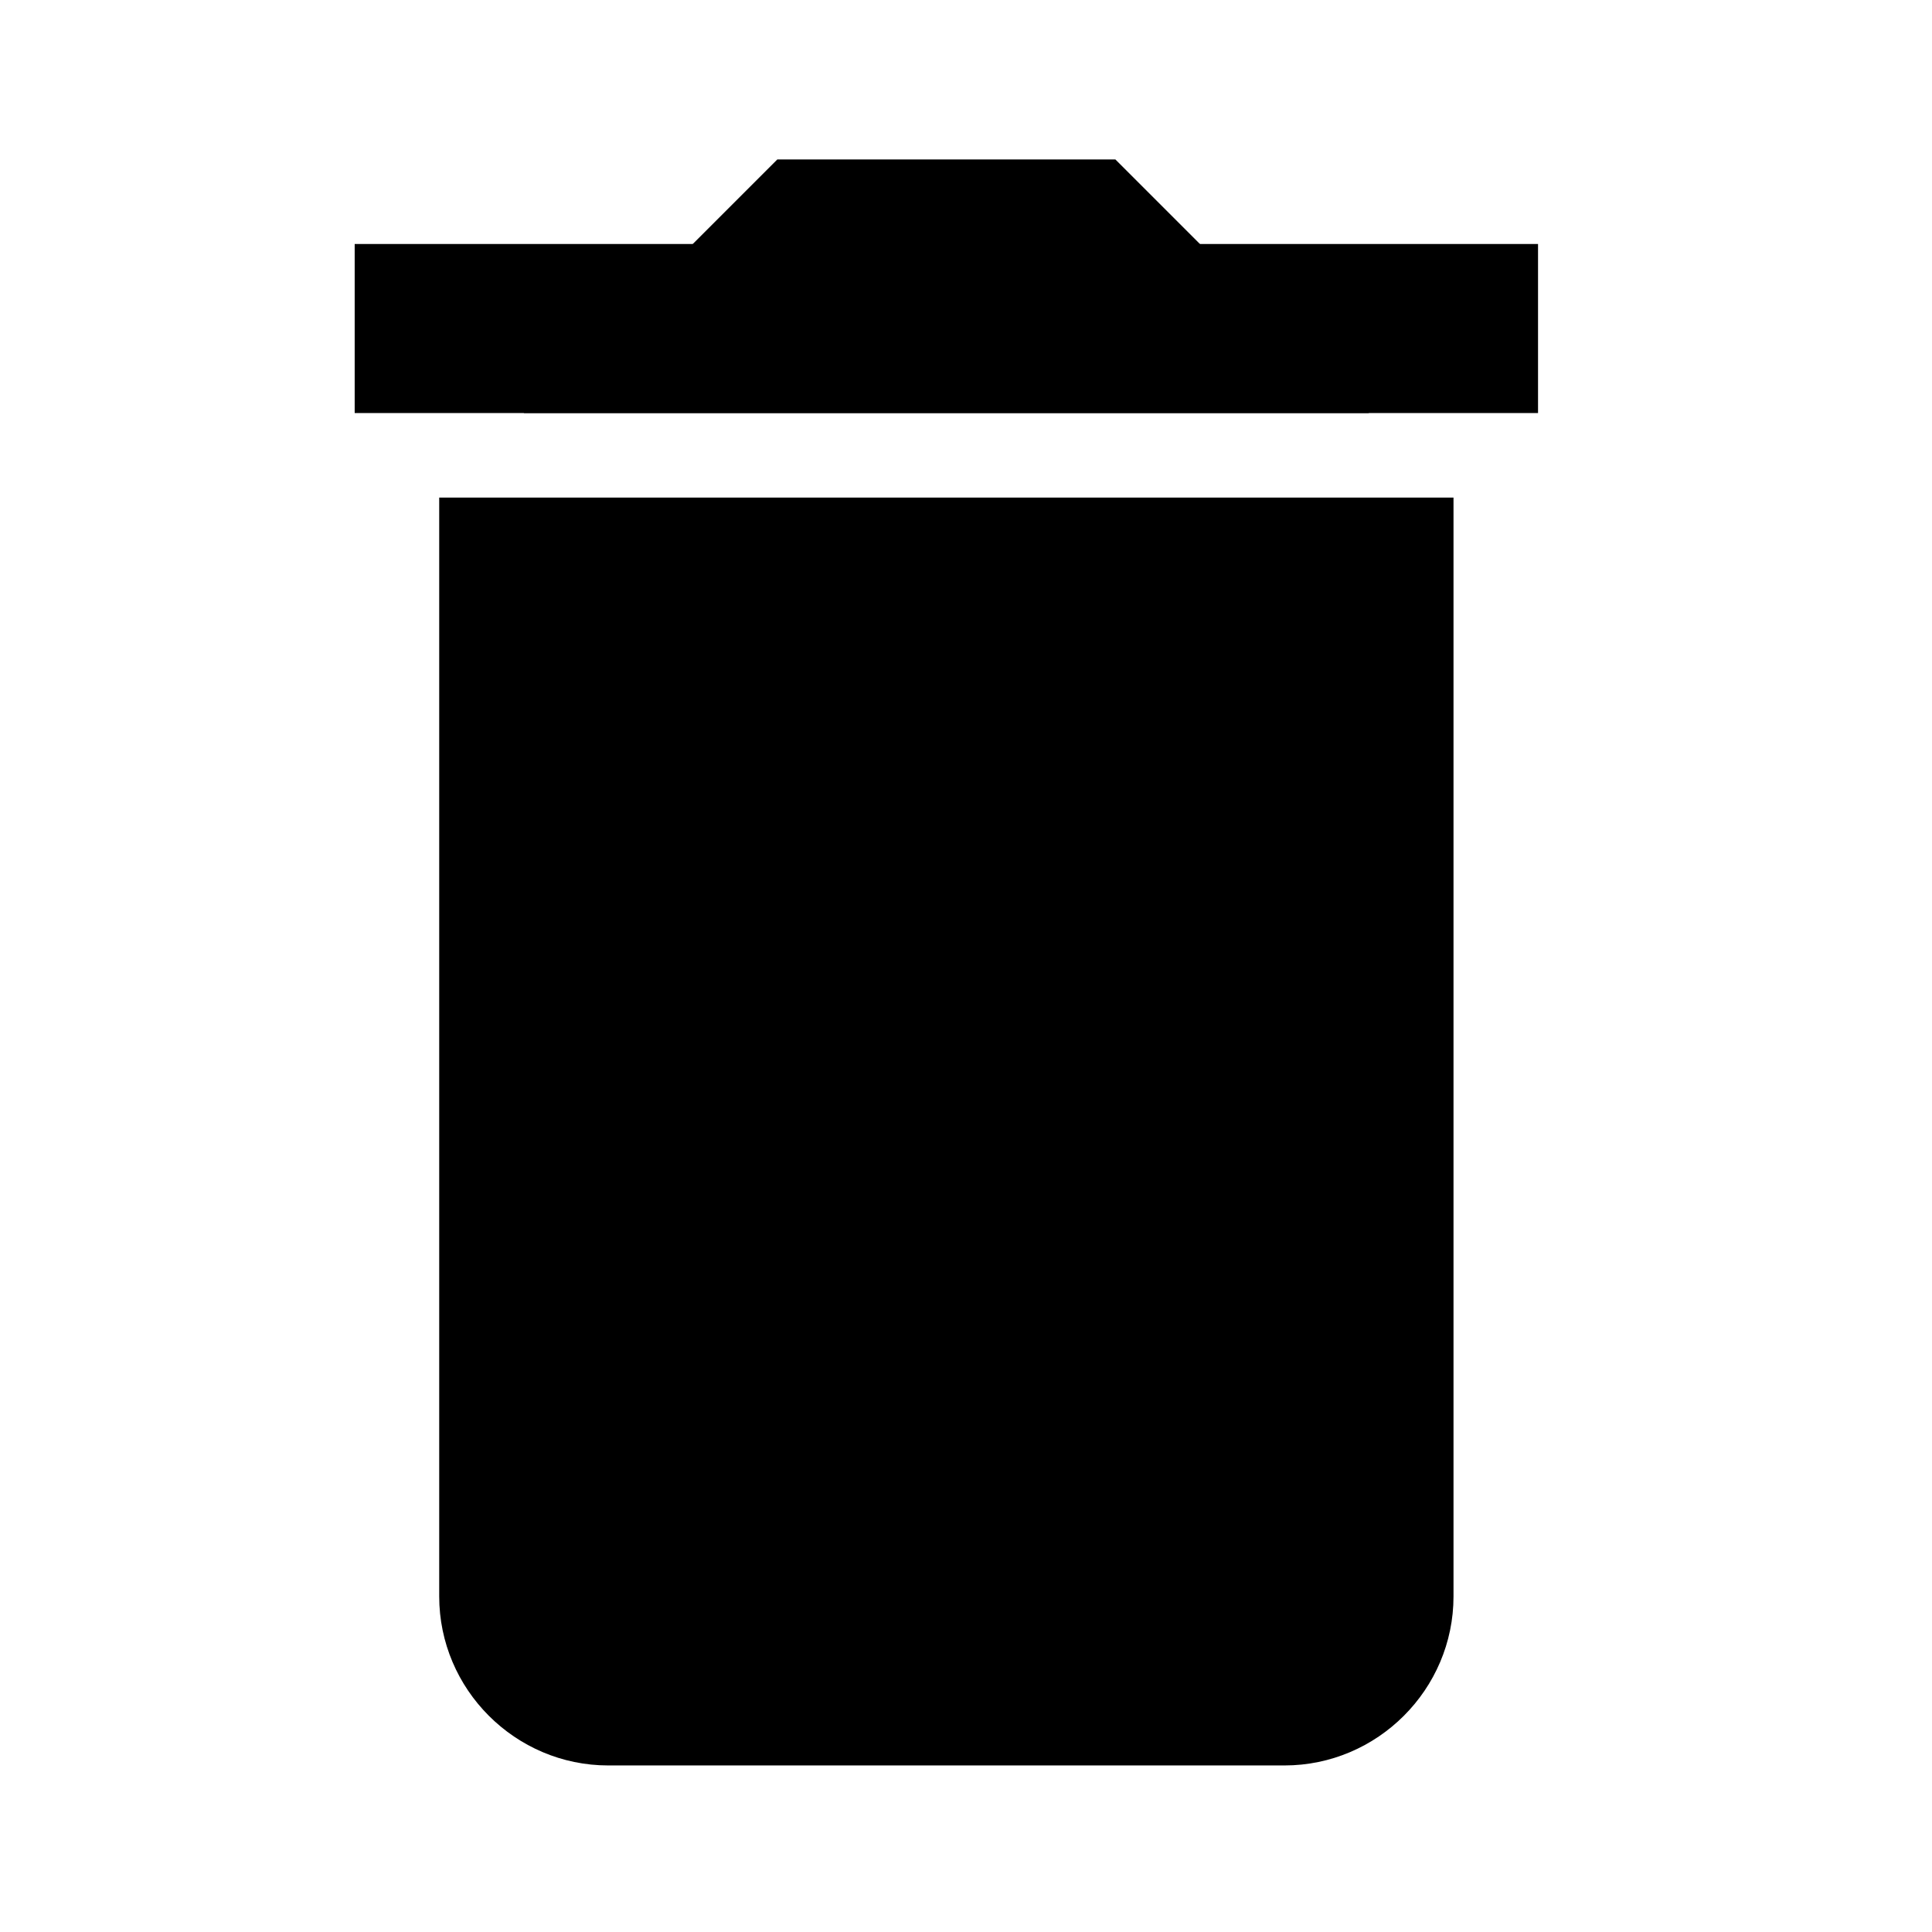 <?xml version="1.0" encoding="UTF-8" standalone="no"?>
<svg
   version="1.0"
   x="0px"
   y="0px"
   viewBox="0 0 24 24"
   enable-background="new 0 0 24 24"
   xml:space="preserve"
   id="svg142"
   xmlns="http://www.w3.org/2000/svg"
   xmlns:svg="http://www.w3.org/2000/svg"><defs
     id="defs146" /><g
     id="g375"
     transform="matrix(0.021,0,0,0.021,-0.844,-1.169)"><path
       d="M 900,1000 V 350 H 300 v 650 c 0,55 45,100 100,100 h 400 c 55,0 100,-45 100,-100 z"
       id="path369" /><path
       d="M 250,200 H 950 V 300 H 250 Z"
       id="path371" /><path
       d="M 850,300 700,150 H 500 L 350,300 Z"
       id="path373" /></g></svg>
